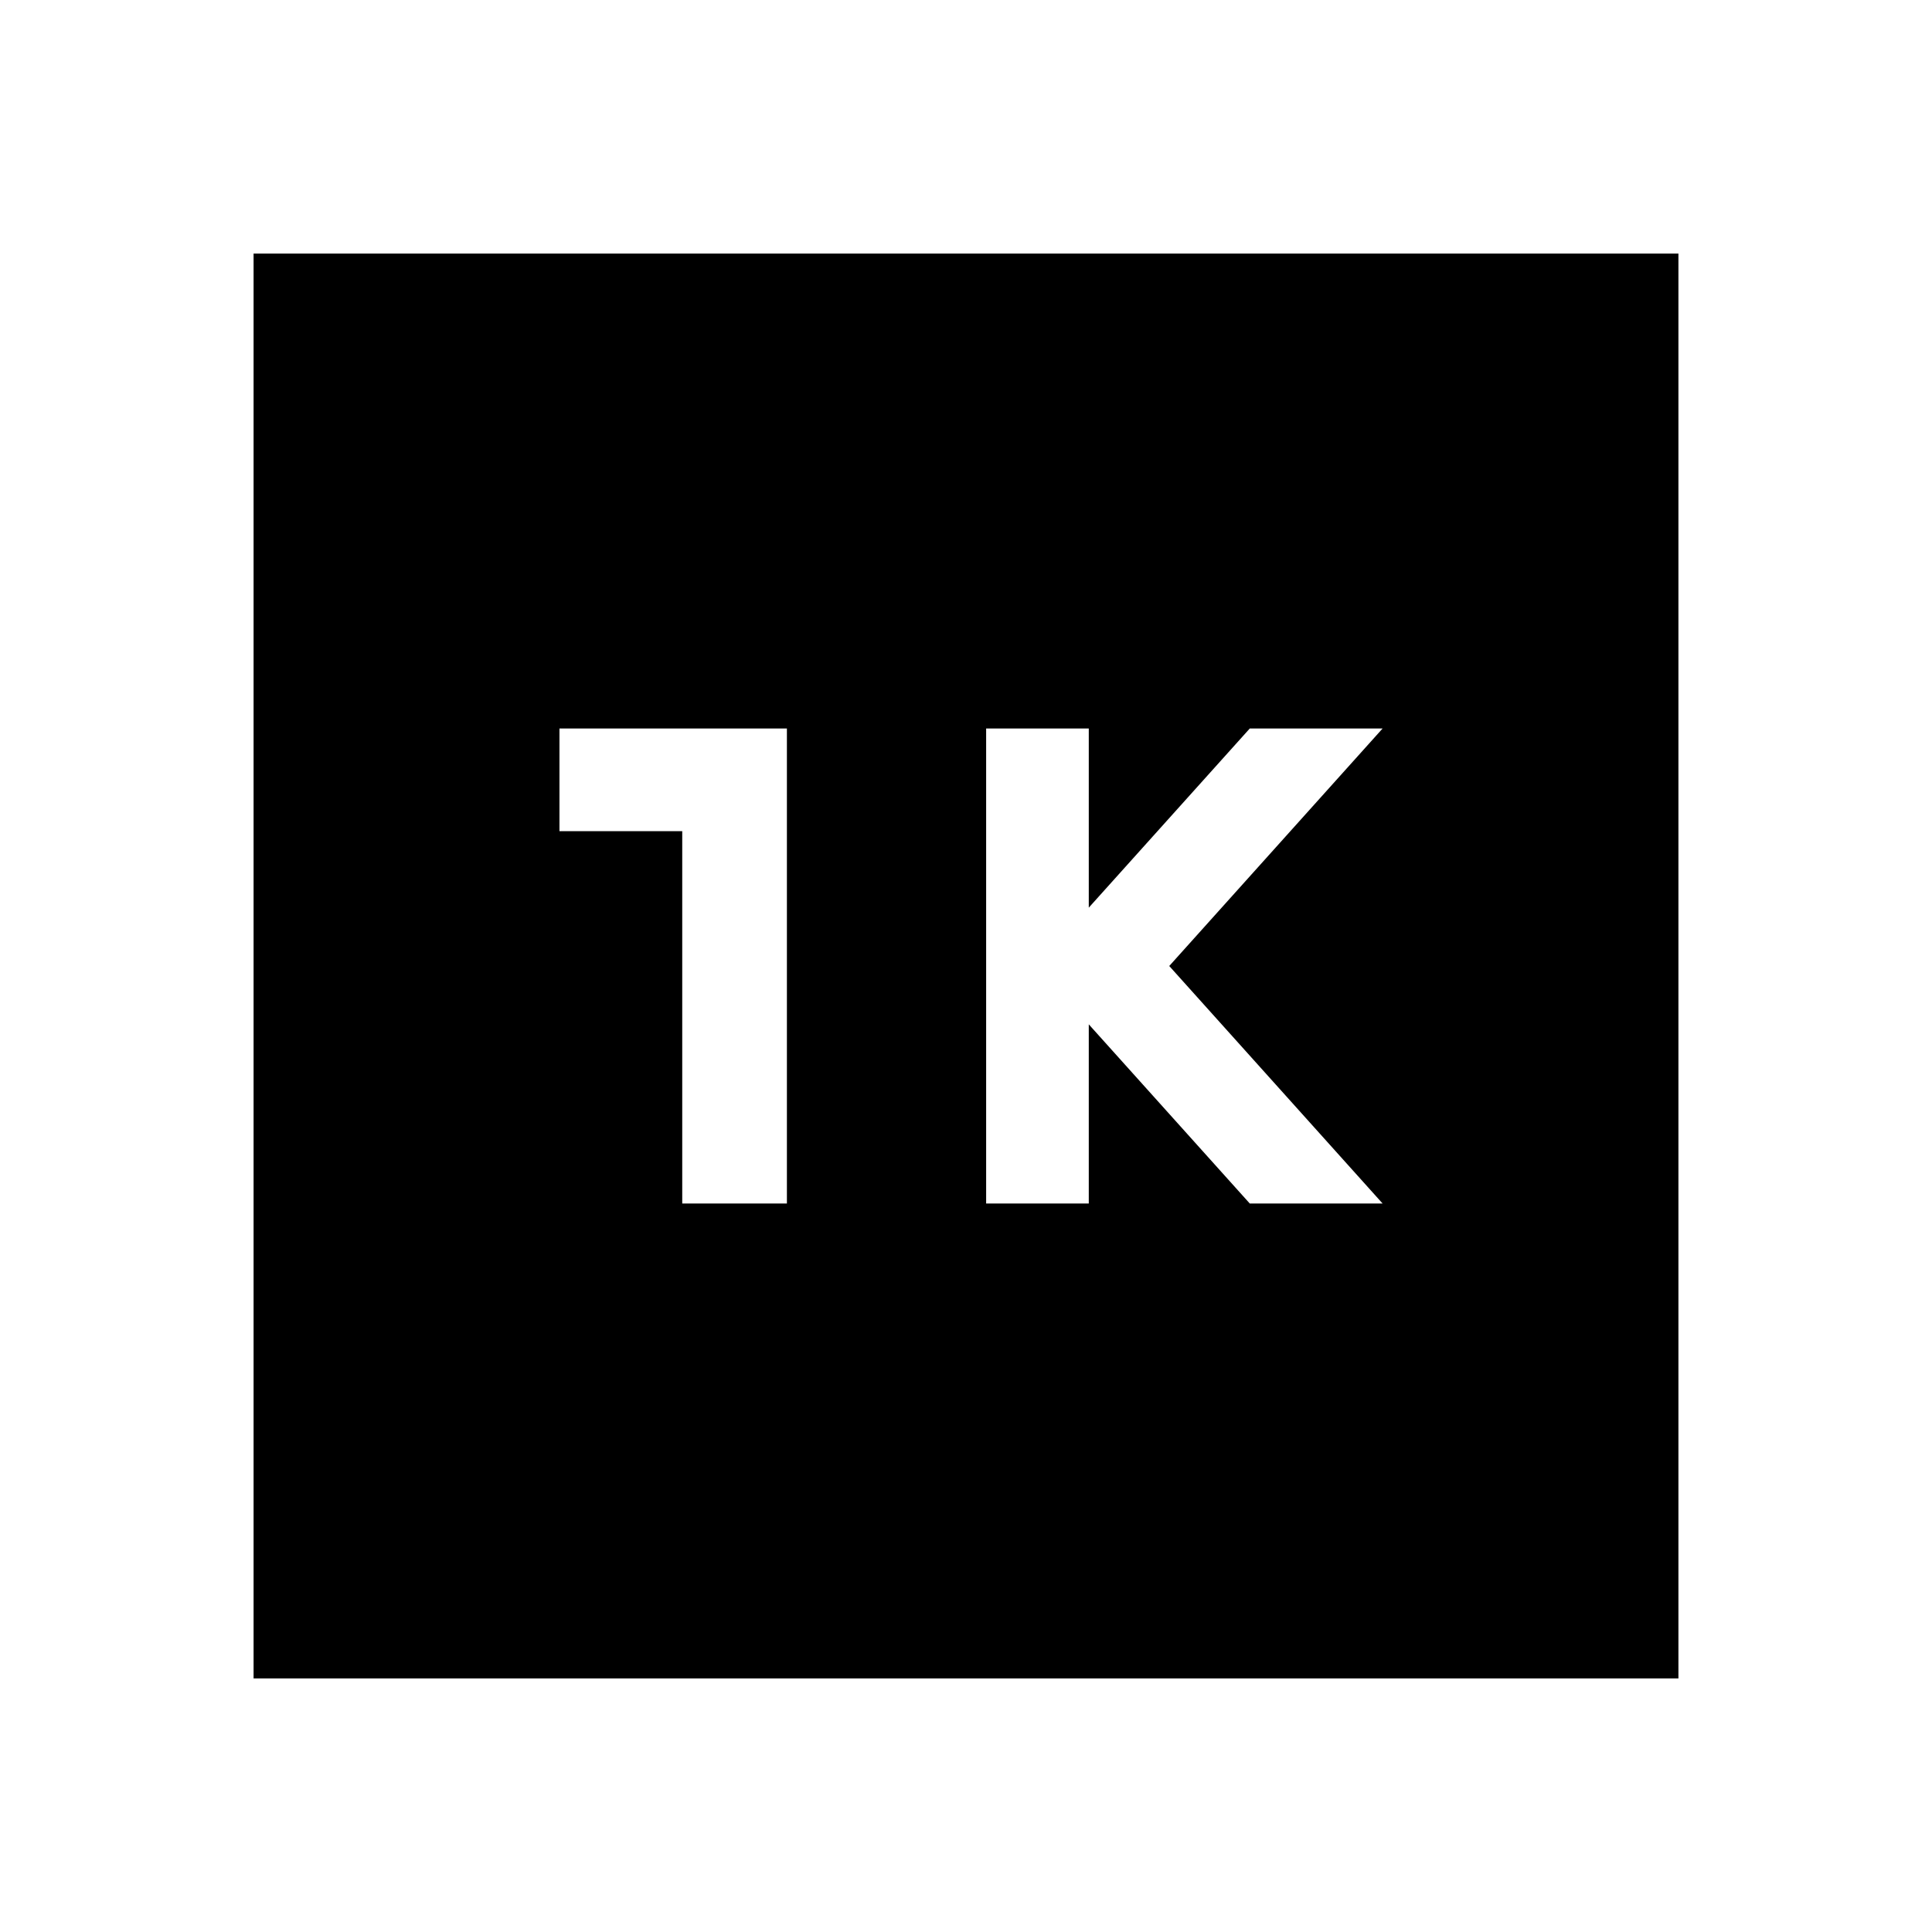 <svg xmlns="http://www.w3.org/2000/svg" height="40" width="40"><path d="M20.417 24.917H22.542V21.208L25.875 24.917H28.625L24.208 20L28.625 15.083H25.875L22.542 18.792V15.083H20.417ZM14.125 24.917H16.292V15.083H11.583V17.208H14.125ZM5.25 34.75V5.25H34.75V34.75Z"/></svg>